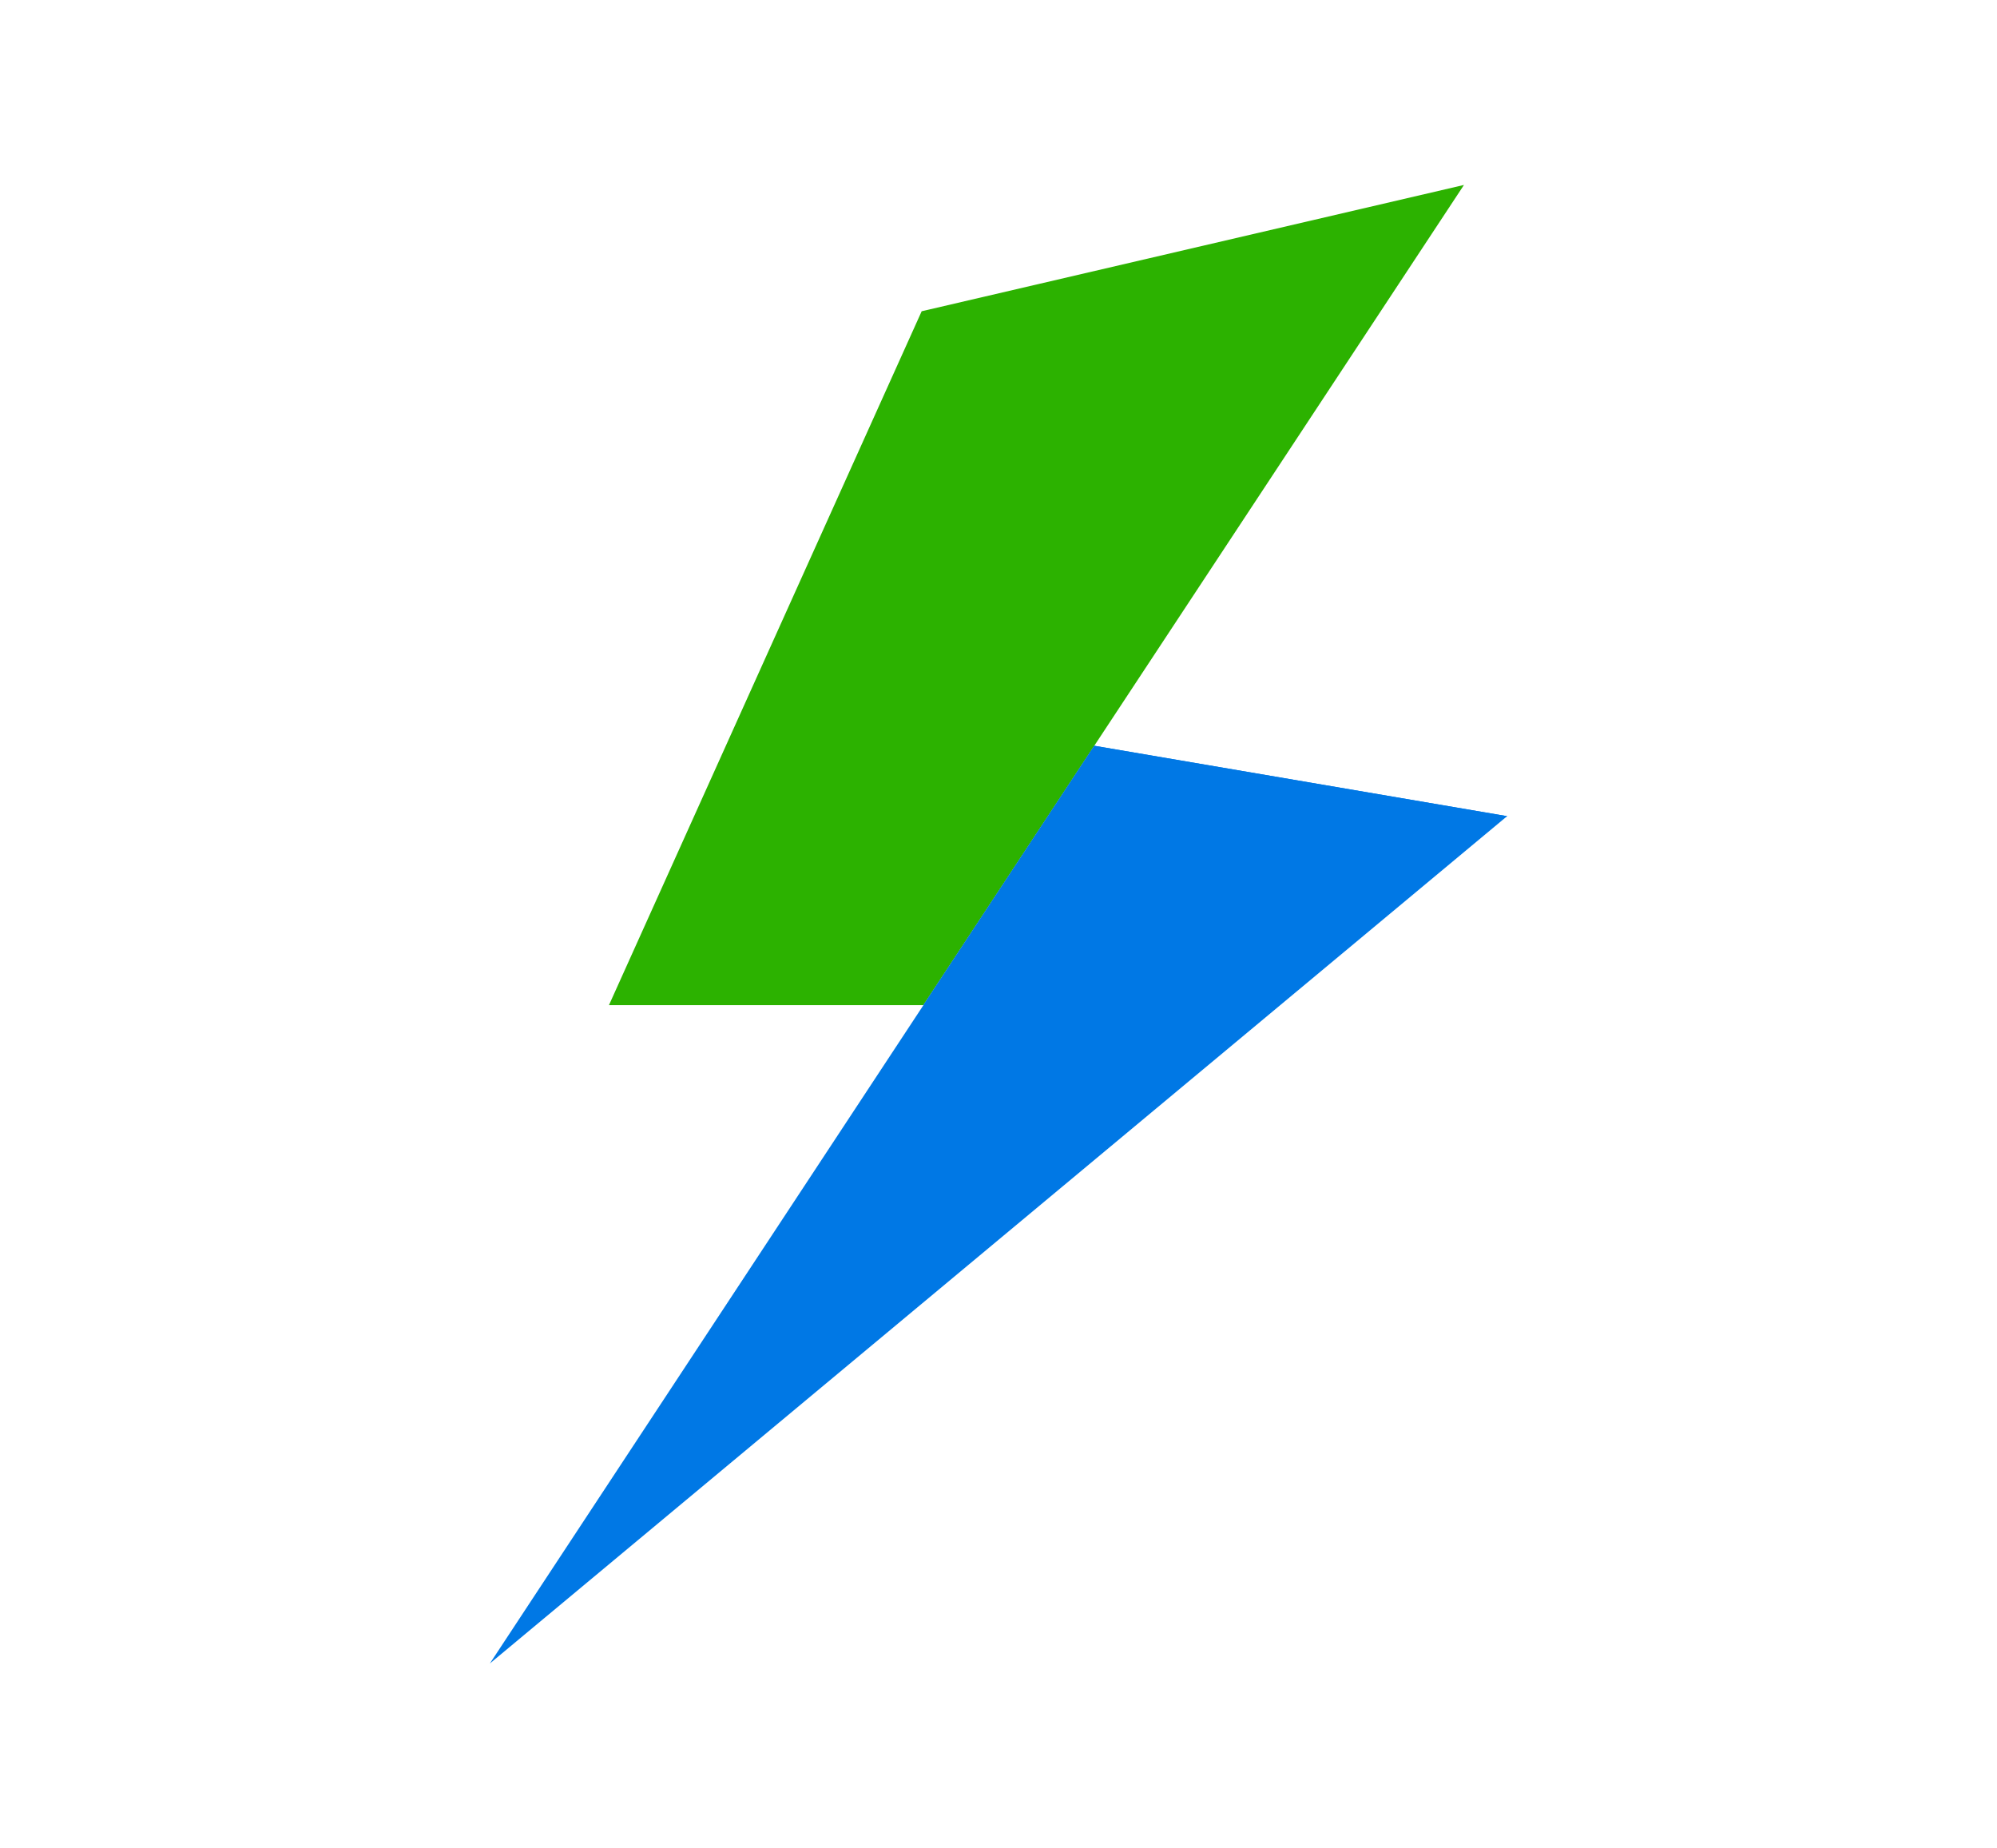<?xml version="1.0" encoding="UTF-8"?> <svg xmlns="http://www.w3.org/2000/svg" viewBox="0 0 144.39 133.61"><defs><style>.cls-1{isolation:isolate;}.cls-2{fill:#2cb200;}.cls-3,.cls-4{fill:#0078e5;}.cls-4{mix-blend-mode:multiply;}</style></defs><g class="cls-1"><g id="图层_1" data-name="图层 1"><polygon class="cls-2" points="105.85 13.37 79.12 53.91 66.76 72.66 44.03 72.66 66.64 22.5 105.85 13.37"></polygon><polygon class="cls-3" points="79.12 53.91 35.42 120.25 108.97 59 79.12 53.91"></polygon><polygon class="cls-4" points="108.97 59 108.94 59.03 66.76 72.66 79.12 53.91 108.97 59"></polygon></g></g></svg> 